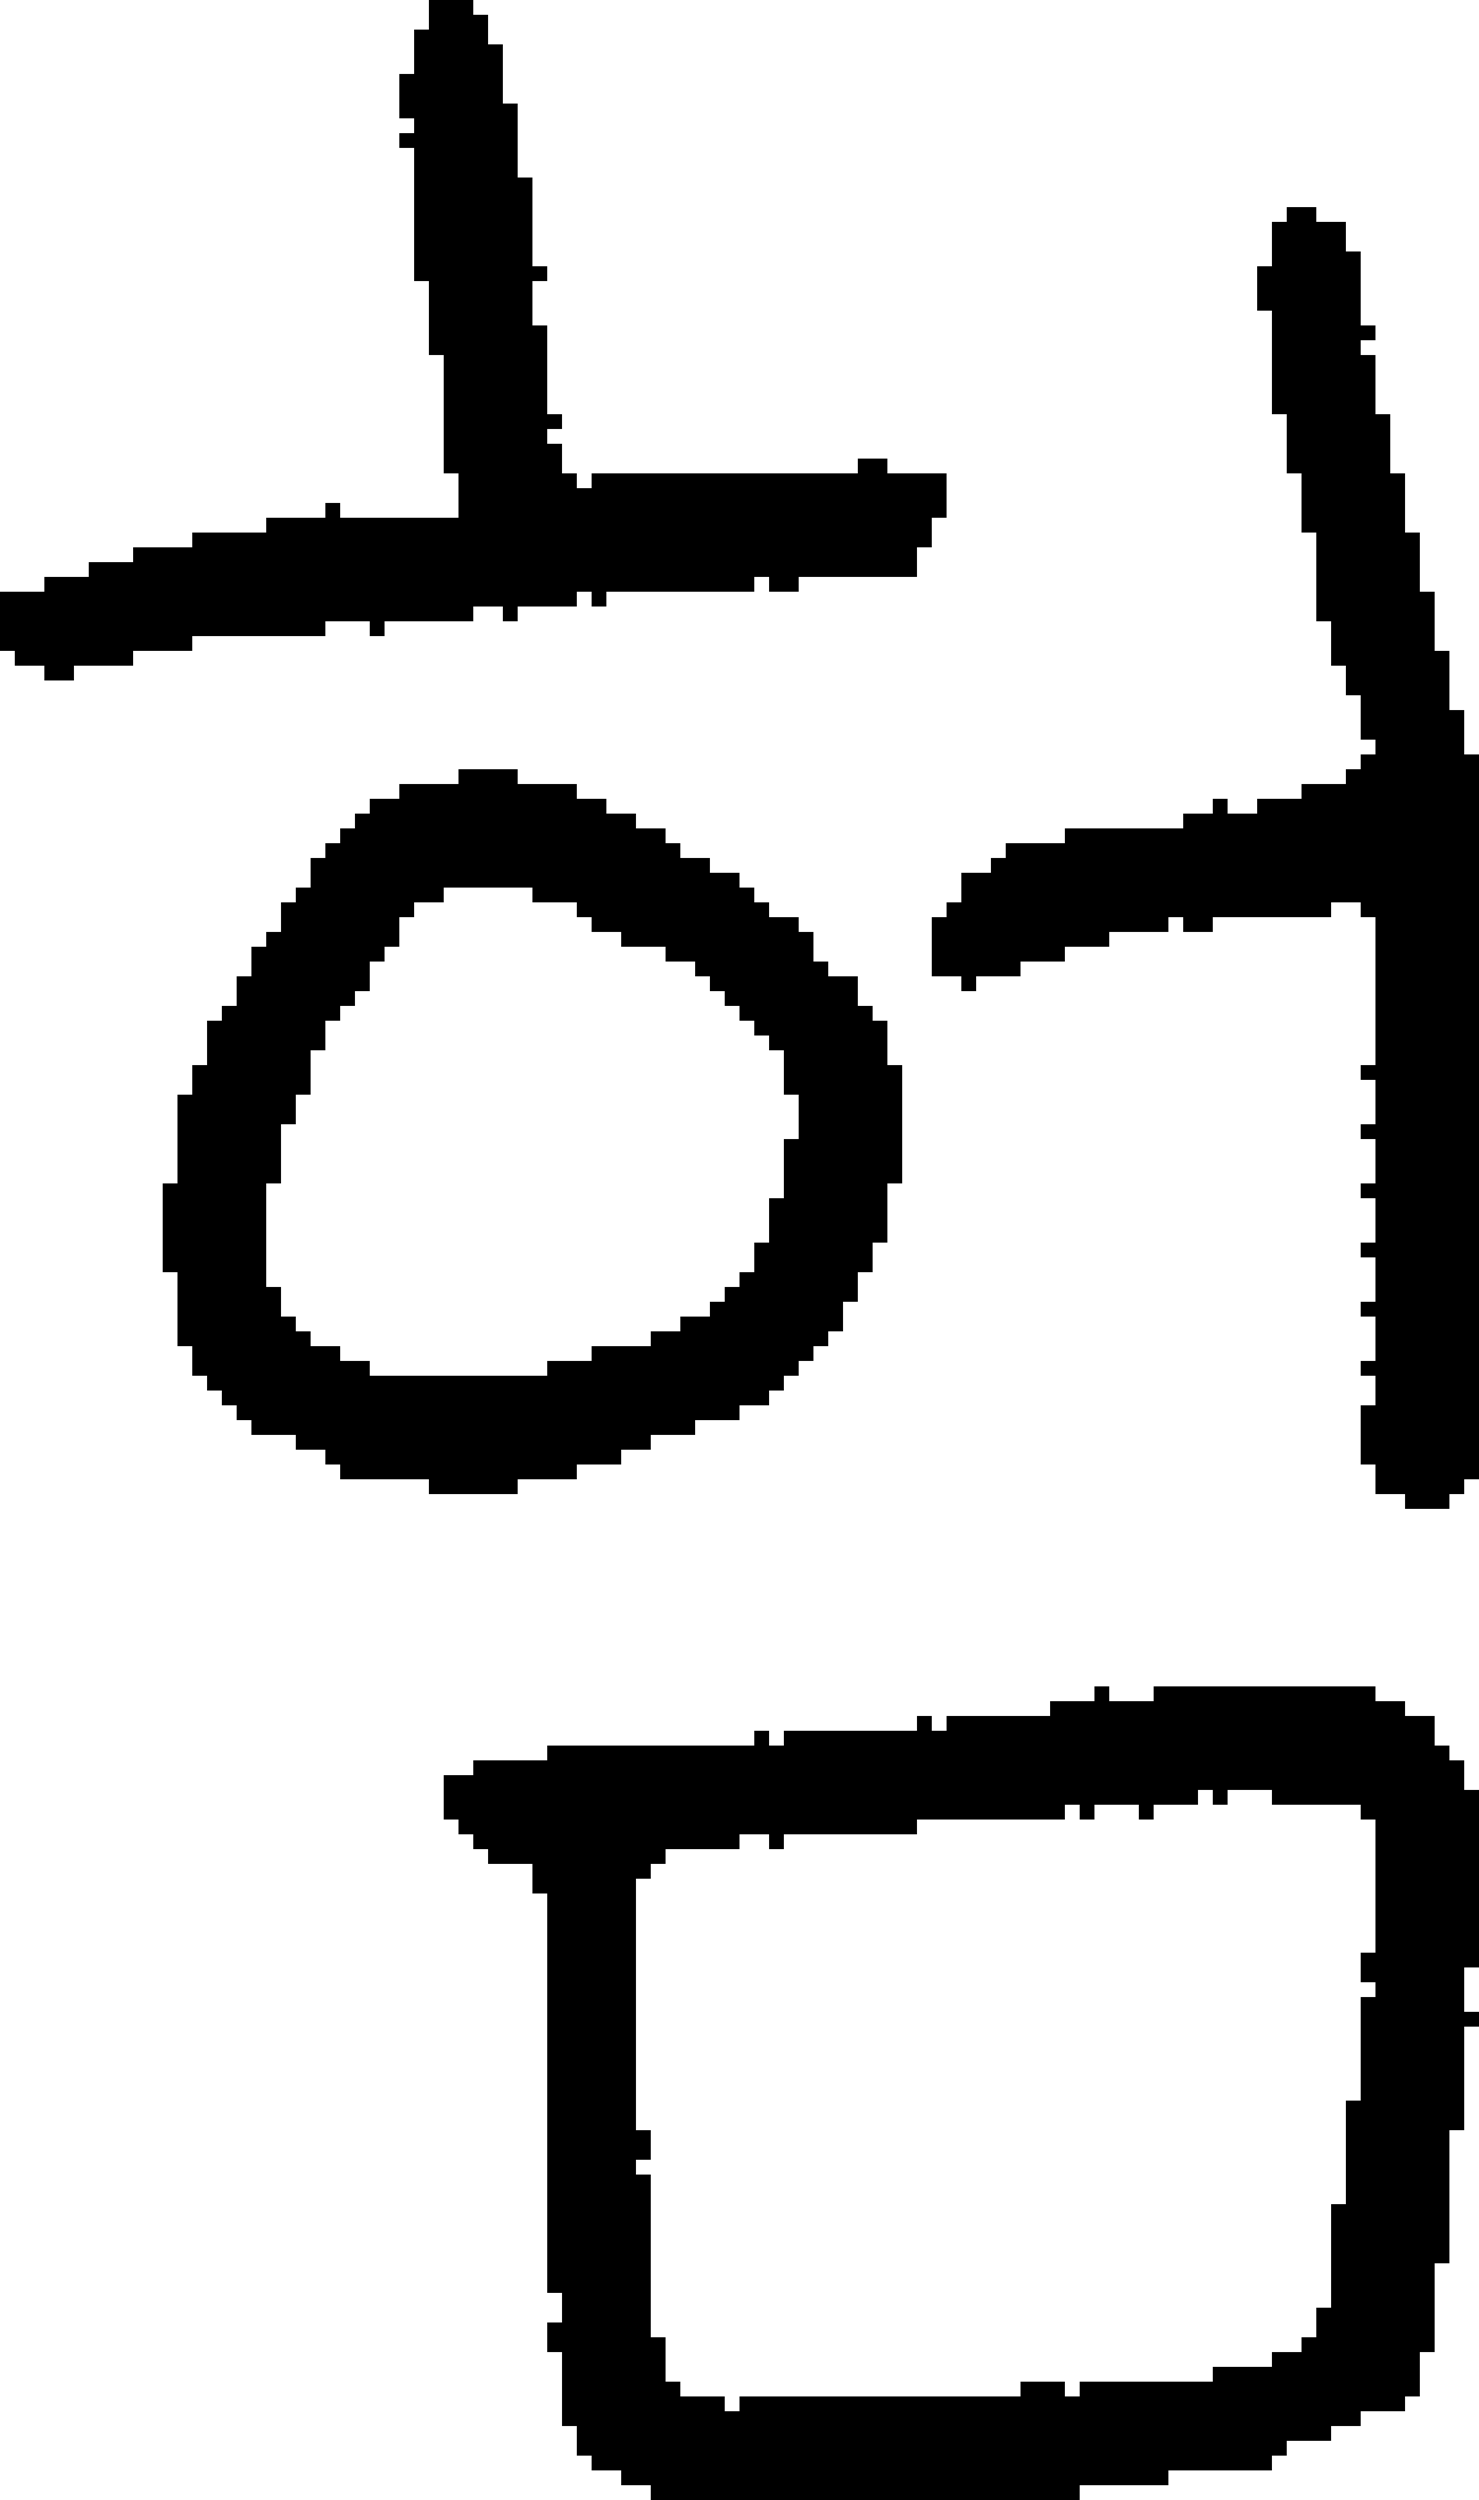 <?xml version="1.0" encoding="UTF-8" standalone="no"?>
<!DOCTYPE svg PUBLIC "-//W3C//DTD SVG 1.1//EN" 
  "http://www.w3.org/Graphics/SVG/1.1/DTD/svg11.dtd">
<svg width="100" height="169"
     xmlns="http://www.w3.org/2000/svg" version="1.1">
 <path d="  M 28,8  L 28,9  L 27,9  L 27,10  L 28,10  L 28,19  L 29,19  L 29,24  L 30,24  L 30,32  L 31,32  L 31,35  L 23,35  L 23,34  L 22,34  L 22,35  L 18,35  L 18,36  L 13,36  L 13,37  L 9,37  L 9,38  L 6,38  L 6,39  L 3,39  L 3,40  L 0,40  L 0,44  L 1,44  L 1,45  L 3,45  L 3,46  L 5,46  L 5,45  L 9,45  L 9,44  L 13,44  L 13,43  L 22,43  L 22,42  L 25,42  L 25,43  L 26,43  L 26,42  L 32,42  L 32,41  L 34,41  L 34,42  L 35,42  L 35,41  L 39,41  L 39,40  L 40,40  L 40,41  L 41,41  L 41,40  L 51,40  L 51,39  L 52,39  L 52,40  L 54,40  L 54,39  L 62,39  L 62,37  L 63,37  L 63,35  L 64,35  L 64,32  L 60,32  L 60,31  L 58,31  L 58,32  L 40,32  L 40,33  L 39,33  L 39,32  L 38,32  L 38,30  L 37,30  L 37,29  L 38,29  L 38,28  L 37,28  L 37,22  L 36,22  L 36,19  L 37,19  L 37,18  L 36,18  L 36,12  L 35,12  L 35,7  L 34,7  L 34,3  L 33,3  L 33,1  L 32,1  L 32,0  L 29,0  L 29,2  L 28,2  L 28,5  L 27,5  L 27,8  Z  " style="fill:rgb(0, 0, 0); fill-opacity:1.000; stroke:none;" />
 <path d="  M 36,60  L 36,61  L 39,61  L 39,62  L 40,62  L 40,63  L 42,63  L 42,64  L 45,64  L 45,65  L 47,65  L 47,66  L 48,66  L 48,67  L 49,67  L 49,68  L 50,68  L 50,69  L 51,69  L 51,70  L 52,70  L 52,71  L 53,71  L 53,74  L 54,74  L 54,77  L 53,77  L 53,81  L 52,81  L 52,84  L 51,84  L 51,86  L 50,86  L 50,87  L 49,87  L 49,88  L 48,88  L 48,89  L 46,89  L 46,90  L 44,90  L 44,91  L 40,91  L 40,92  L 37,92  L 37,93  L 25,93  L 25,92  L 23,92  L 23,91  L 21,91  L 21,90  L 20,90  L 20,89  L 19,89  L 19,87  L 18,87  L 18,80  L 19,80  L 19,76  L 20,76  L 20,74  L 21,74  L 21,71  L 22,71  L 22,69  L 23,69  L 23,68  L 24,68  L 24,67  L 25,67  L 25,65  L 26,65  L 26,64  L 27,64  L 27,62  L 28,62  L 28,61  L 30,61  L 30,60  Z  M 14,69  L 14,72  L 13,72  L 13,74  L 12,74  L 12,80  L 11,80  L 11,86  L 12,86  L 12,91  L 13,91  L 13,93  L 14,93  L 14,94  L 15,94  L 15,95  L 16,95  L 16,96  L 17,96  L 17,97  L 20,97  L 20,98  L 22,98  L 22,99  L 23,99  L 23,100  L 29,100  L 29,101  L 35,101  L 35,100  L 39,100  L 39,99  L 42,99  L 42,98  L 44,98  L 44,97  L 47,97  L 47,96  L 50,96  L 50,95  L 52,95  L 52,94  L 53,94  L 53,93  L 54,93  L 54,92  L 55,92  L 55,91  L 56,91  L 56,90  L 57,90  L 57,88  L 58,88  L 58,86  L 59,86  L 59,84  L 60,84  L 60,80  L 61,80  L 61,72  L 60,72  L 60,69  L 59,69  L 59,68  L 58,68  L 58,66  L 56,66  L 56,65  L 55,65  L 55,63  L 54,63  L 54,62  L 52,62  L 52,61  L 51,61  L 51,60  L 50,60  L 50,59  L 48,59  L 48,58  L 46,58  L 46,57  L 45,57  L 45,56  L 43,56  L 43,55  L 41,55  L 41,54  L 39,54  L 39,53  L 35,53  L 35,52  L 31,52  L 31,53  L 27,53  L 27,54  L 25,54  L 25,55  L 24,55  L 24,56  L 23,56  L 23,57  L 22,57  L 22,58  L 21,58  L 21,60  L 20,60  L 20,61  L 19,61  L 19,63  L 18,63  L 18,64  L 17,64  L 17,66  L 16,66  L 16,68  L 15,68  L 15,69  Z  " style="fill:rgb(0, 0, 0); fill-opacity:1.000; stroke:none;" />
 <path d="  M 72,123  L 72,122  L 73,122  L 73,123  L 74,123  L 74,122  L 77,122  L 77,123  L 78,123  L 78,122  L 81,122  L 81,121  L 82,121  L 82,122  L 83,122  L 83,121  L 86,121  L 86,122  L 92,122  L 92,123  L 93,123  L 93,132  L 92,132  L 92,134  L 93,134  L 93,135  L 92,135  L 92,142  L 91,142  L 91,149  L 90,149  L 90,156  L 89,156  L 89,158  L 88,158  L 88,159  L 86,159  L 86,160  L 82,160  L 82,161  L 73,161  L 73,162  L 72,162  L 72,161  L 69,161  L 69,162  L 50,162  L 50,163  L 49,163  L 49,162  L 46,162  L 46,161  L 45,161  L 45,158  L 44,158  L 44,147  L 43,147  L 43,146  L 44,146  L 44,144  L 43,144  L 43,127  L 44,127  L 44,126  L 45,126  L 45,125  L 50,125  L 50,124  L 52,124  L 52,125  L 53,125  L 53,124  L 62,124  L 62,123  Z  M 37,155  L 38,155  L 38,157  L 37,157  L 37,159  L 38,159  L 38,164  L 39,164  L 39,166  L 40,166  L 40,167  L 42,167  L 42,168  L 44,168  L 44,169  L 73,169  L 73,168  L 79,168  L 79,167  L 86,167  L 86,166  L 87,166  L 87,165  L 90,165  L 90,164  L 92,164  L 92,163  L 95,163  L 95,162  L 96,162  L 96,159  L 97,159  L 97,153  L 98,153  L 98,144  L 99,144  L 99,137  L 100,137  L 100,136  L 99,136  L 99,133  L 100,133  L 100,121  L 99,121  L 99,119  L 98,119  L 98,118  L 97,118  L 97,116  L 95,116  L 95,115  L 93,115  L 93,114  L 78,114  L 78,115  L 75,115  L 75,114  L 74,114  L 74,115  L 71,115  L 71,116  L 64,116  L 64,117  L 63,117  L 63,116  L 62,116  L 62,117  L 53,117  L 53,118  L 52,118  L 52,117  L 51,117  L 51,118  L 37,118  L 37,119  L 32,119  L 32,120  L 30,120  L 30,123  L 31,123  L 31,124  L 32,124  L 32,125  L 33,125  L 33,126  L 36,126  L 36,128  L 37,128  Z  " style="fill:rgb(0, 0, 0); fill-opacity:1.000; stroke:none;" />
 <path d="  M 69,65  L 72,65  L 72,64  L 75,64  L 75,63  L 79,63  L 79,62  L 80,62  L 80,63  L 82,63  L 82,62  L 90,62  L 90,61  L 92,61  L 92,62  L 93,62  L 93,72  L 92,72  L 92,73  L 93,73  L 93,76  L 92,76  L 92,77  L 93,77  L 93,80  L 92,80  L 92,81  L 93,81  L 93,84  L 92,84  L 92,85  L 93,85  L 93,88  L 92,88  L 92,89  L 93,89  L 93,92  L 92,92  L 92,93  L 93,93  L 93,95  L 92,95  L 92,99  L 93,99  L 93,101  L 95,101  L 95,102  L 98,102  L 98,101  L 99,101  L 99,100  L 100,100  L 100,51  L 99,51  L 99,48  L 98,48  L 98,44  L 97,44  L 97,40  L 96,40  L 96,36  L 95,36  L 95,32  L 94,32  L 94,28  L 93,28  L 93,24  L 92,24  L 92,23  L 93,23  L 93,22  L 92,22  L 92,17  L 91,17  L 91,15  L 89,15  L 89,14  L 87,14  L 87,15  L 86,15  L 86,18  L 85,18  L 85,21  L 86,21  L 86,28  L 87,28  L 87,32  L 88,32  L 88,36  L 89,36  L 89,42  L 90,42  L 90,45  L 91,45  L 91,47  L 92,47  L 92,50  L 93,50  L 93,51  L 92,51  L 92,52  L 91,52  L 91,53  L 88,53  L 88,54  L 85,54  L 85,55  L 83,55  L 83,54  L 82,54  L 82,55  L 80,55  L 80,56  L 72,56  L 72,57  L 68,57  L 68,58  L 67,58  L 67,59  L 65,59  L 65,61  L 64,61  L 64,62  L 63,62  L 63,66  L 65,66  L 65,67  L 66,67  L 66,66  L 69,66  Z  " style="fill:rgb(0, 0, 0); fill-opacity:1.000; stroke:none;" />
</svg>
